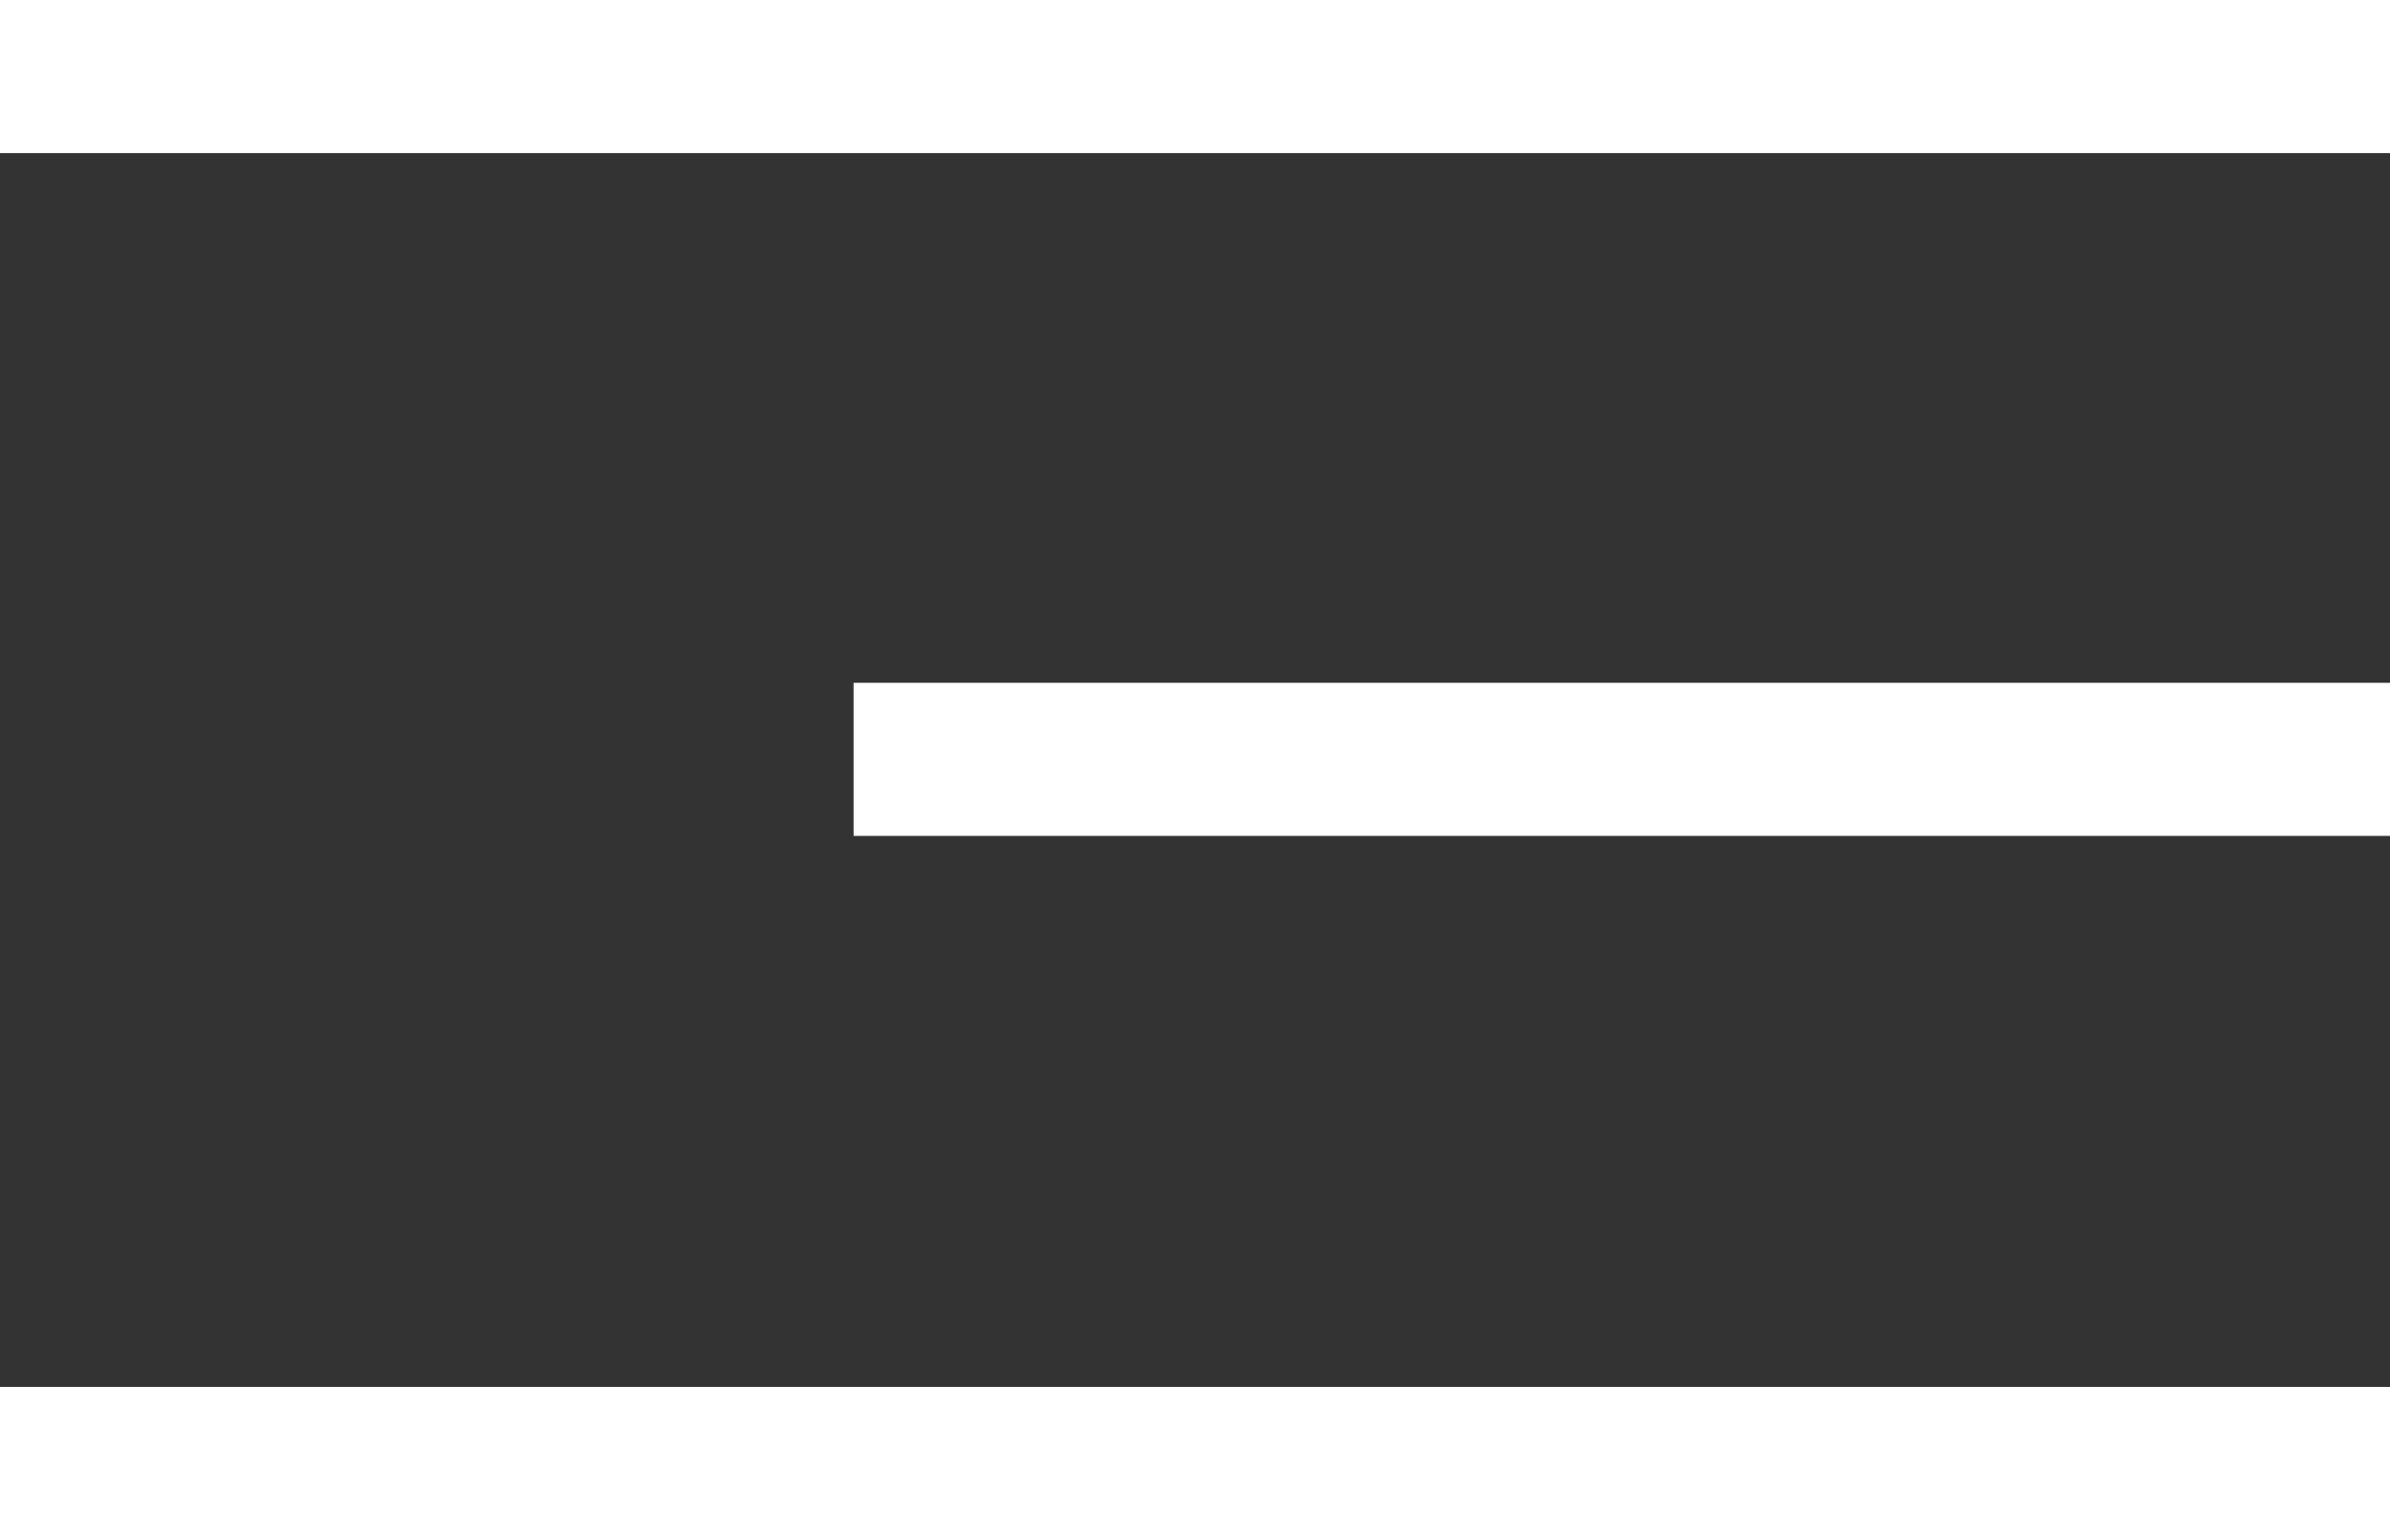 <svg xmlns="http://www.w3.org/2000/svg" width="78.047" height="50.295" viewBox="0 0 78.047 50.295">
  <rect x="0" y="0" width="78.047" height="50.295" fill="#333333" stroke="none"/>
  <g id="Сгруппировать_10" data-name="Сгруппировать 10" transform="translate(0 2.5)">
    <path id="Контур_601" data-name="Контур 601" d="M1720.354,36.154h-78.047" transform="translate(-1642.307 -36.154)" fill="none" stroke="#fff" stroke-width="5"/>
    <path id="Контур_602" data-name="Контур 602" d="M1720.354,36.154h-78.047" transform="translate(-1642.307 9.141)" fill="none" stroke="#fff" stroke-width="5"/>
    <path id="Контур_603" data-name="Контур 603" d="M1692.48,36.154h-50.173" transform="translate(-1614.433 -13.855)" fill="none" stroke="#fff" stroke-width="5"/>
  </g>
</svg>

